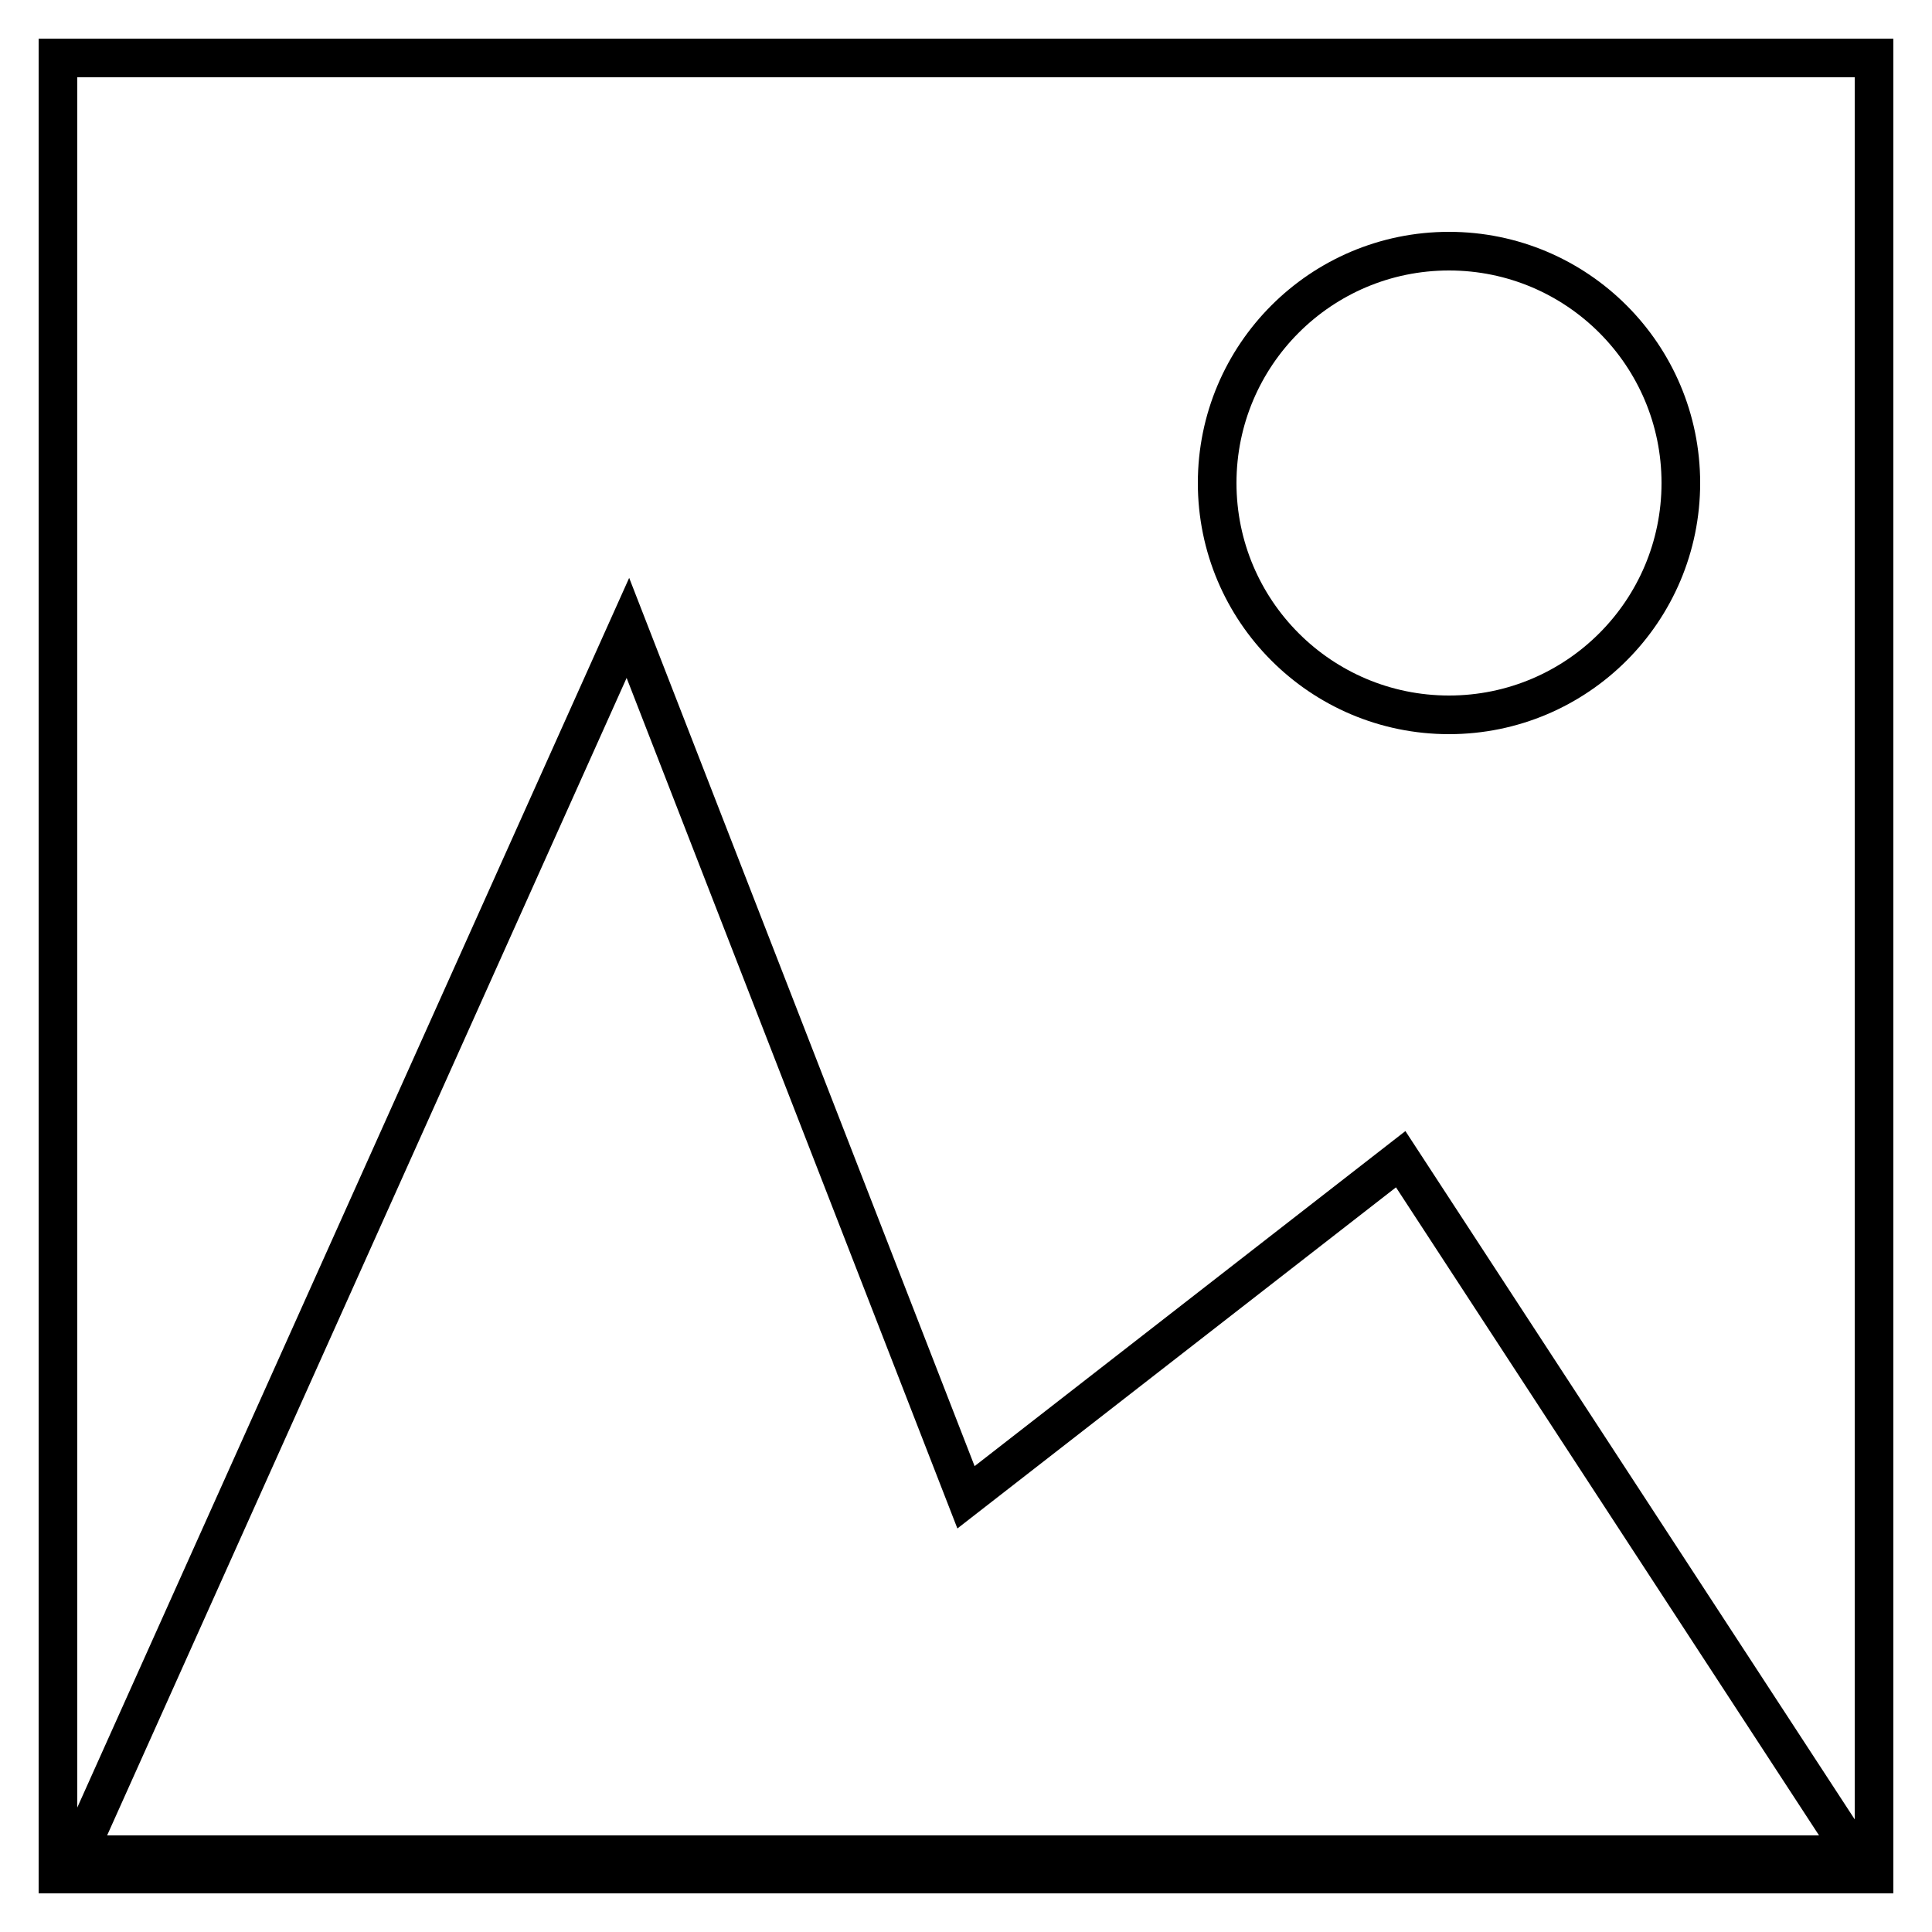 <?xml version="1.0" encoding="UTF-8"?>
<!DOCTYPE svg PUBLIC "-//W3C//DTD SVG 1.1//EN"
    "http://www.w3.org/Graphics/SVG/1.1/DTD/svg11.dtd">

<svg viewBox="-1 -1 2 2" height="100px" width="100px" xmlns="http://www.w3.org/2000/svg" xmlns:xlink="http://www.w3.org/1999/xlink">
    <g fill="none" stroke="black" stroke-width="0.04">
        <circle cx="0.5" cy="-0.5" r="0.24" />
        <path d="M -0.92,0.92 L -0.35,-0.35 L 0.0,0.55 L 0.45,0.2 L 0.92,0.92 Z" />
        <path fill="none" d="M -0.94,-0.94 L 0.94,-0.94 L 0.94,0.94 L -0.94,0.94 Z" />
        <path d="M -1,-1 L 1,-1 L 1,1 L -1,1 ZM -0.91,-0.91 L -0.91,0.91 L 0.91,0.91 L 0.91,-0.91 Z" stroke="none" />
    </g>
</svg>
